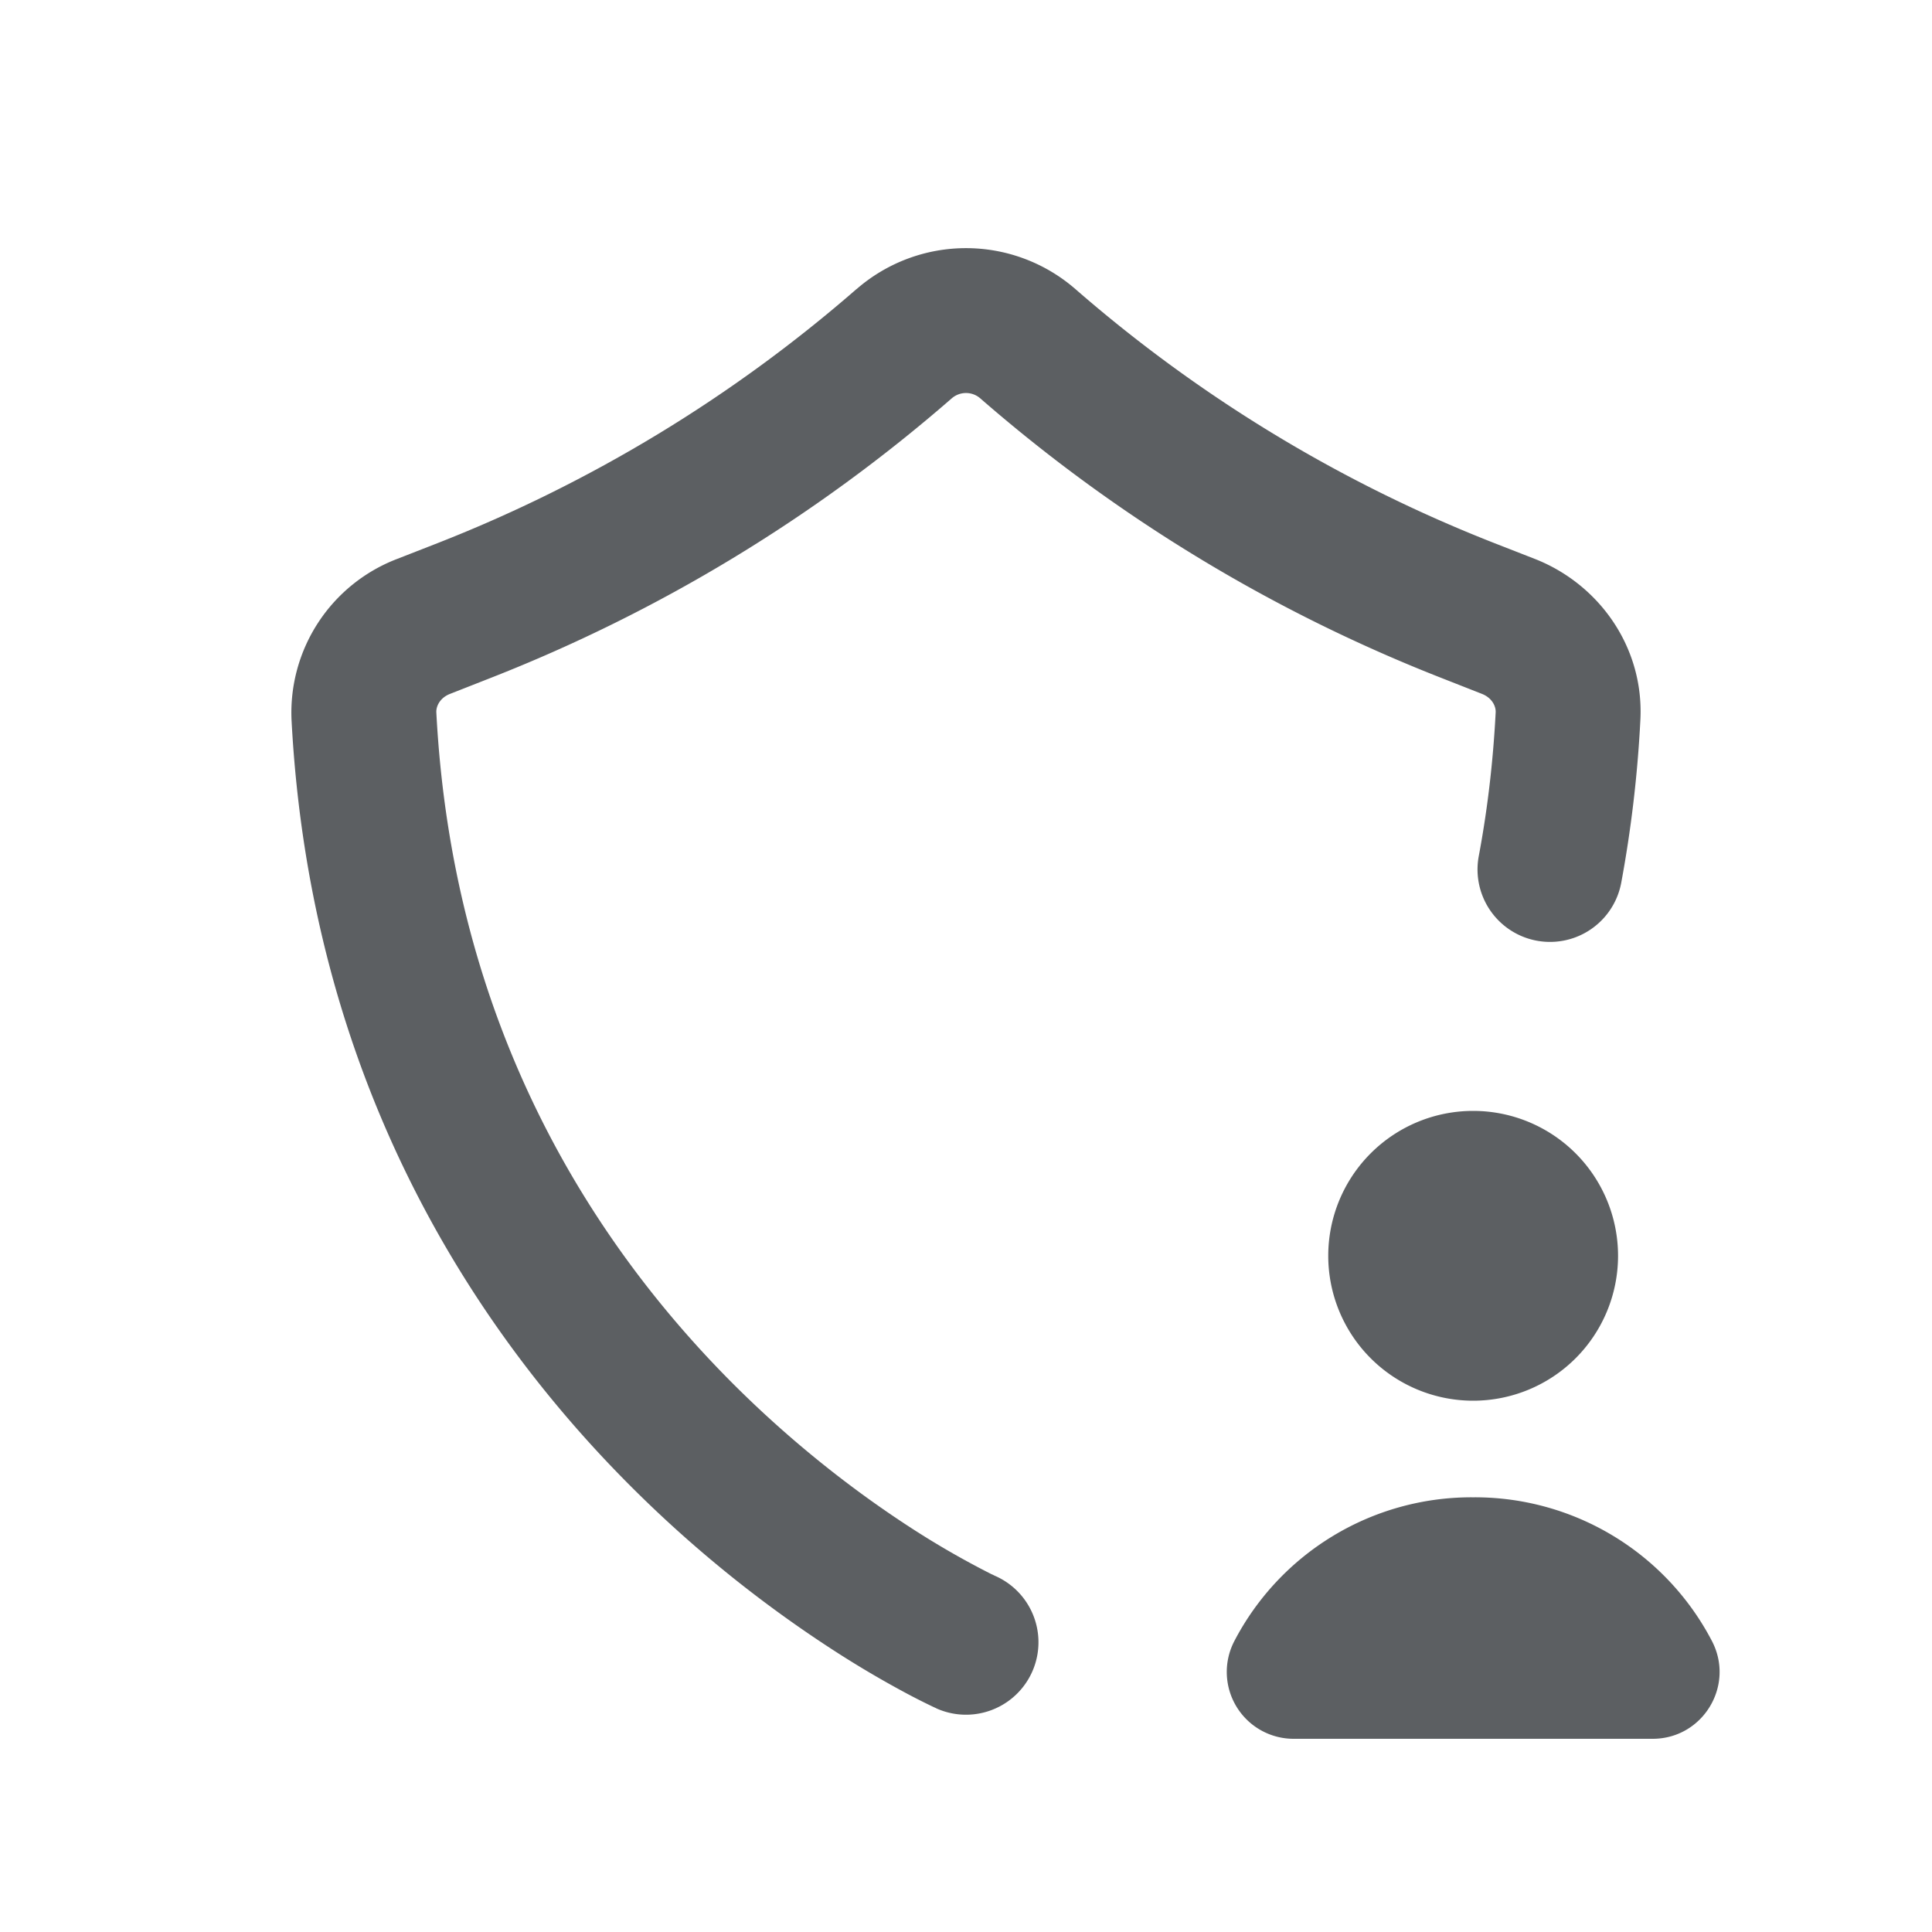 <svg viewBox="0 0 20 20" xmlns="http://www.w3.org/2000/svg"><path d="M8.867 2.993a1.725 1.725 0 0 1 2.266 0 14.853 14.853 0 0 0 4.336 2.629l.42.164c.662.26 1.132.912 1.092 1.669-.03.588-.099 1.149-.198 1.683a.75.75 0 1 1-1.475-.275c.088-.469.148-.964.175-1.487.004-.065-.038-.152-.142-.193l-.42-.165a16.355 16.355 0 0 1-4.773-2.894.225.225 0 0 0-.296 0 16.354 16.354 0 0 1-4.773 2.894l-.42.165c-.104.04-.146.128-.142.193.17 3.254 1.622 5.485 3.036 6.913.71.716 1.409 1.228 1.928 1.56a8.942 8.942 0 0 0 .781.446l.022.01a.875.875 0 0 0 .016.008l.007.003a.75.75 0 0 1-.614 1.369l.307-.685-.307.685-.001-.001-.002-.001-.006-.003-.018-.008a6.666 6.666 0 0 1-.27-.136 10.448 10.448 0 0 1-.722-.423 12.824 12.824 0 0 1-2.186-1.769c-1.61-1.625-3.275-4.187-3.47-7.89a1.704 1.704 0 0 1 1.093-1.668l.42-.164a14.854 14.854 0 0 0 4.336-2.63Z" fill="#5C5F62"/><path d="M17.722 16.988a2.768 2.768 0 0 0-2.455-1.488h-.034a2.768 2.768 0 0 0-2.455 1.488.692.692 0 0 0 .614 1.012h3.716c.52 0 .854-.551.614-1.012Z" fill="#5C5F62"/><path d="M15.25 14.5a1.5 1.5 0 1 0 0-3 1.5 1.5 0 0 0 0 3Z" fill="#5C5F62"/></svg>